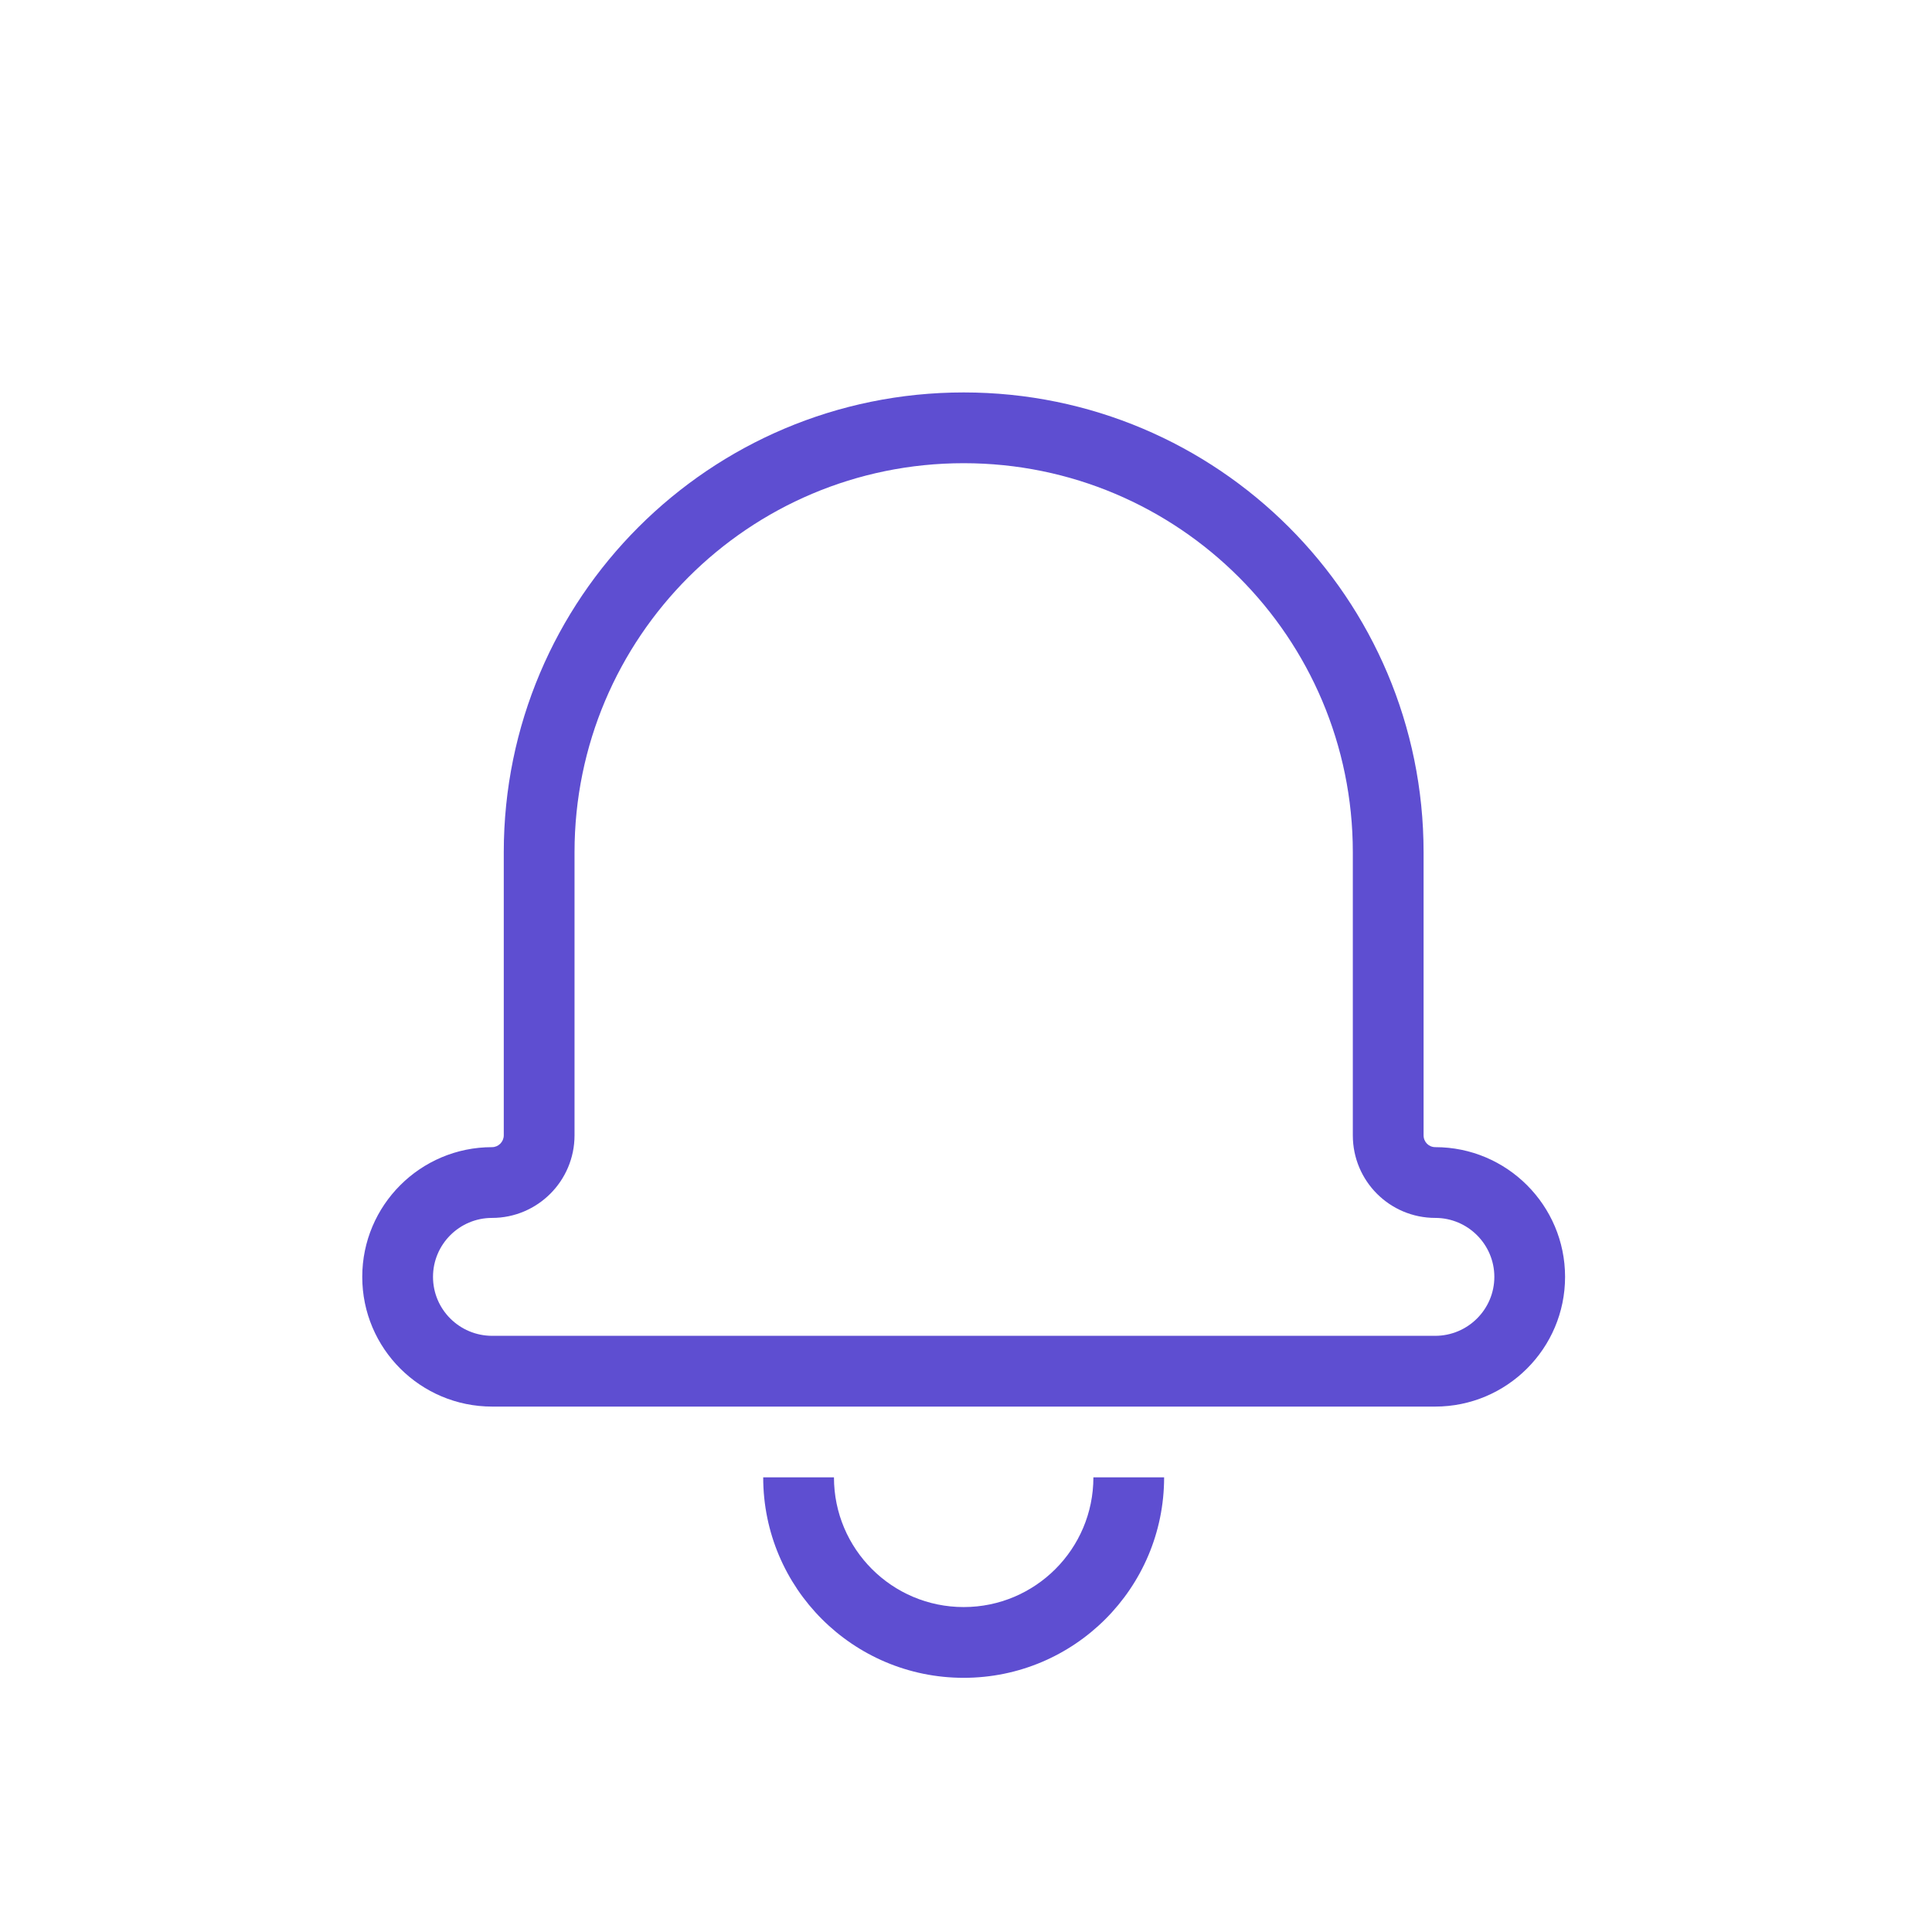 <svg width="64" height="64" viewBox="0 0 64 64" fill="none" xmlns="http://www.w3.org/2000/svg">
<path d="M47.547 38.001C49.916 38.001 51.845 39.927 51.845 42.298C51.845 44.669 49.916 46.595 47.541 46.595H16.305C13.927 46.595 12 44.672 12 42.298C12 39.927 13.926 38.001 16.299 38.001C16.511 38.001 16.688 37.825 16.688 37.609V28.234C16.688 19.818 23.508 13 31.923 13C40.338 13 47.158 19.82 47.158 28.234V37.609C47.158 37.829 47.33 38.001 47.547 38.001ZM47.547 40.345C46.036 40.345 44.814 39.124 44.814 37.609V28.234C44.814 21.114 39.043 15.344 31.923 15.344C24.802 15.344 19.032 21.113 19.032 28.234V37.609C19.032 39.119 17.806 40.345 16.299 40.345C15.22 40.345 14.344 41.221 14.344 42.298C14.344 43.377 15.221 44.251 16.305 44.251H47.541C48.623 44.251 49.502 43.374 49.502 42.298C49.502 41.222 48.623 40.345 47.547 40.345ZM25.282 48.939H27.626C27.626 51.312 29.549 53.236 31.923 53.236C34.296 53.236 36.22 51.312 36.22 48.939H38.563C38.563 52.607 35.59 55.58 31.923 55.58C28.255 55.58 25.282 52.607 25.282 48.939Z" fill="#5E4ED1"/>
</svg>
